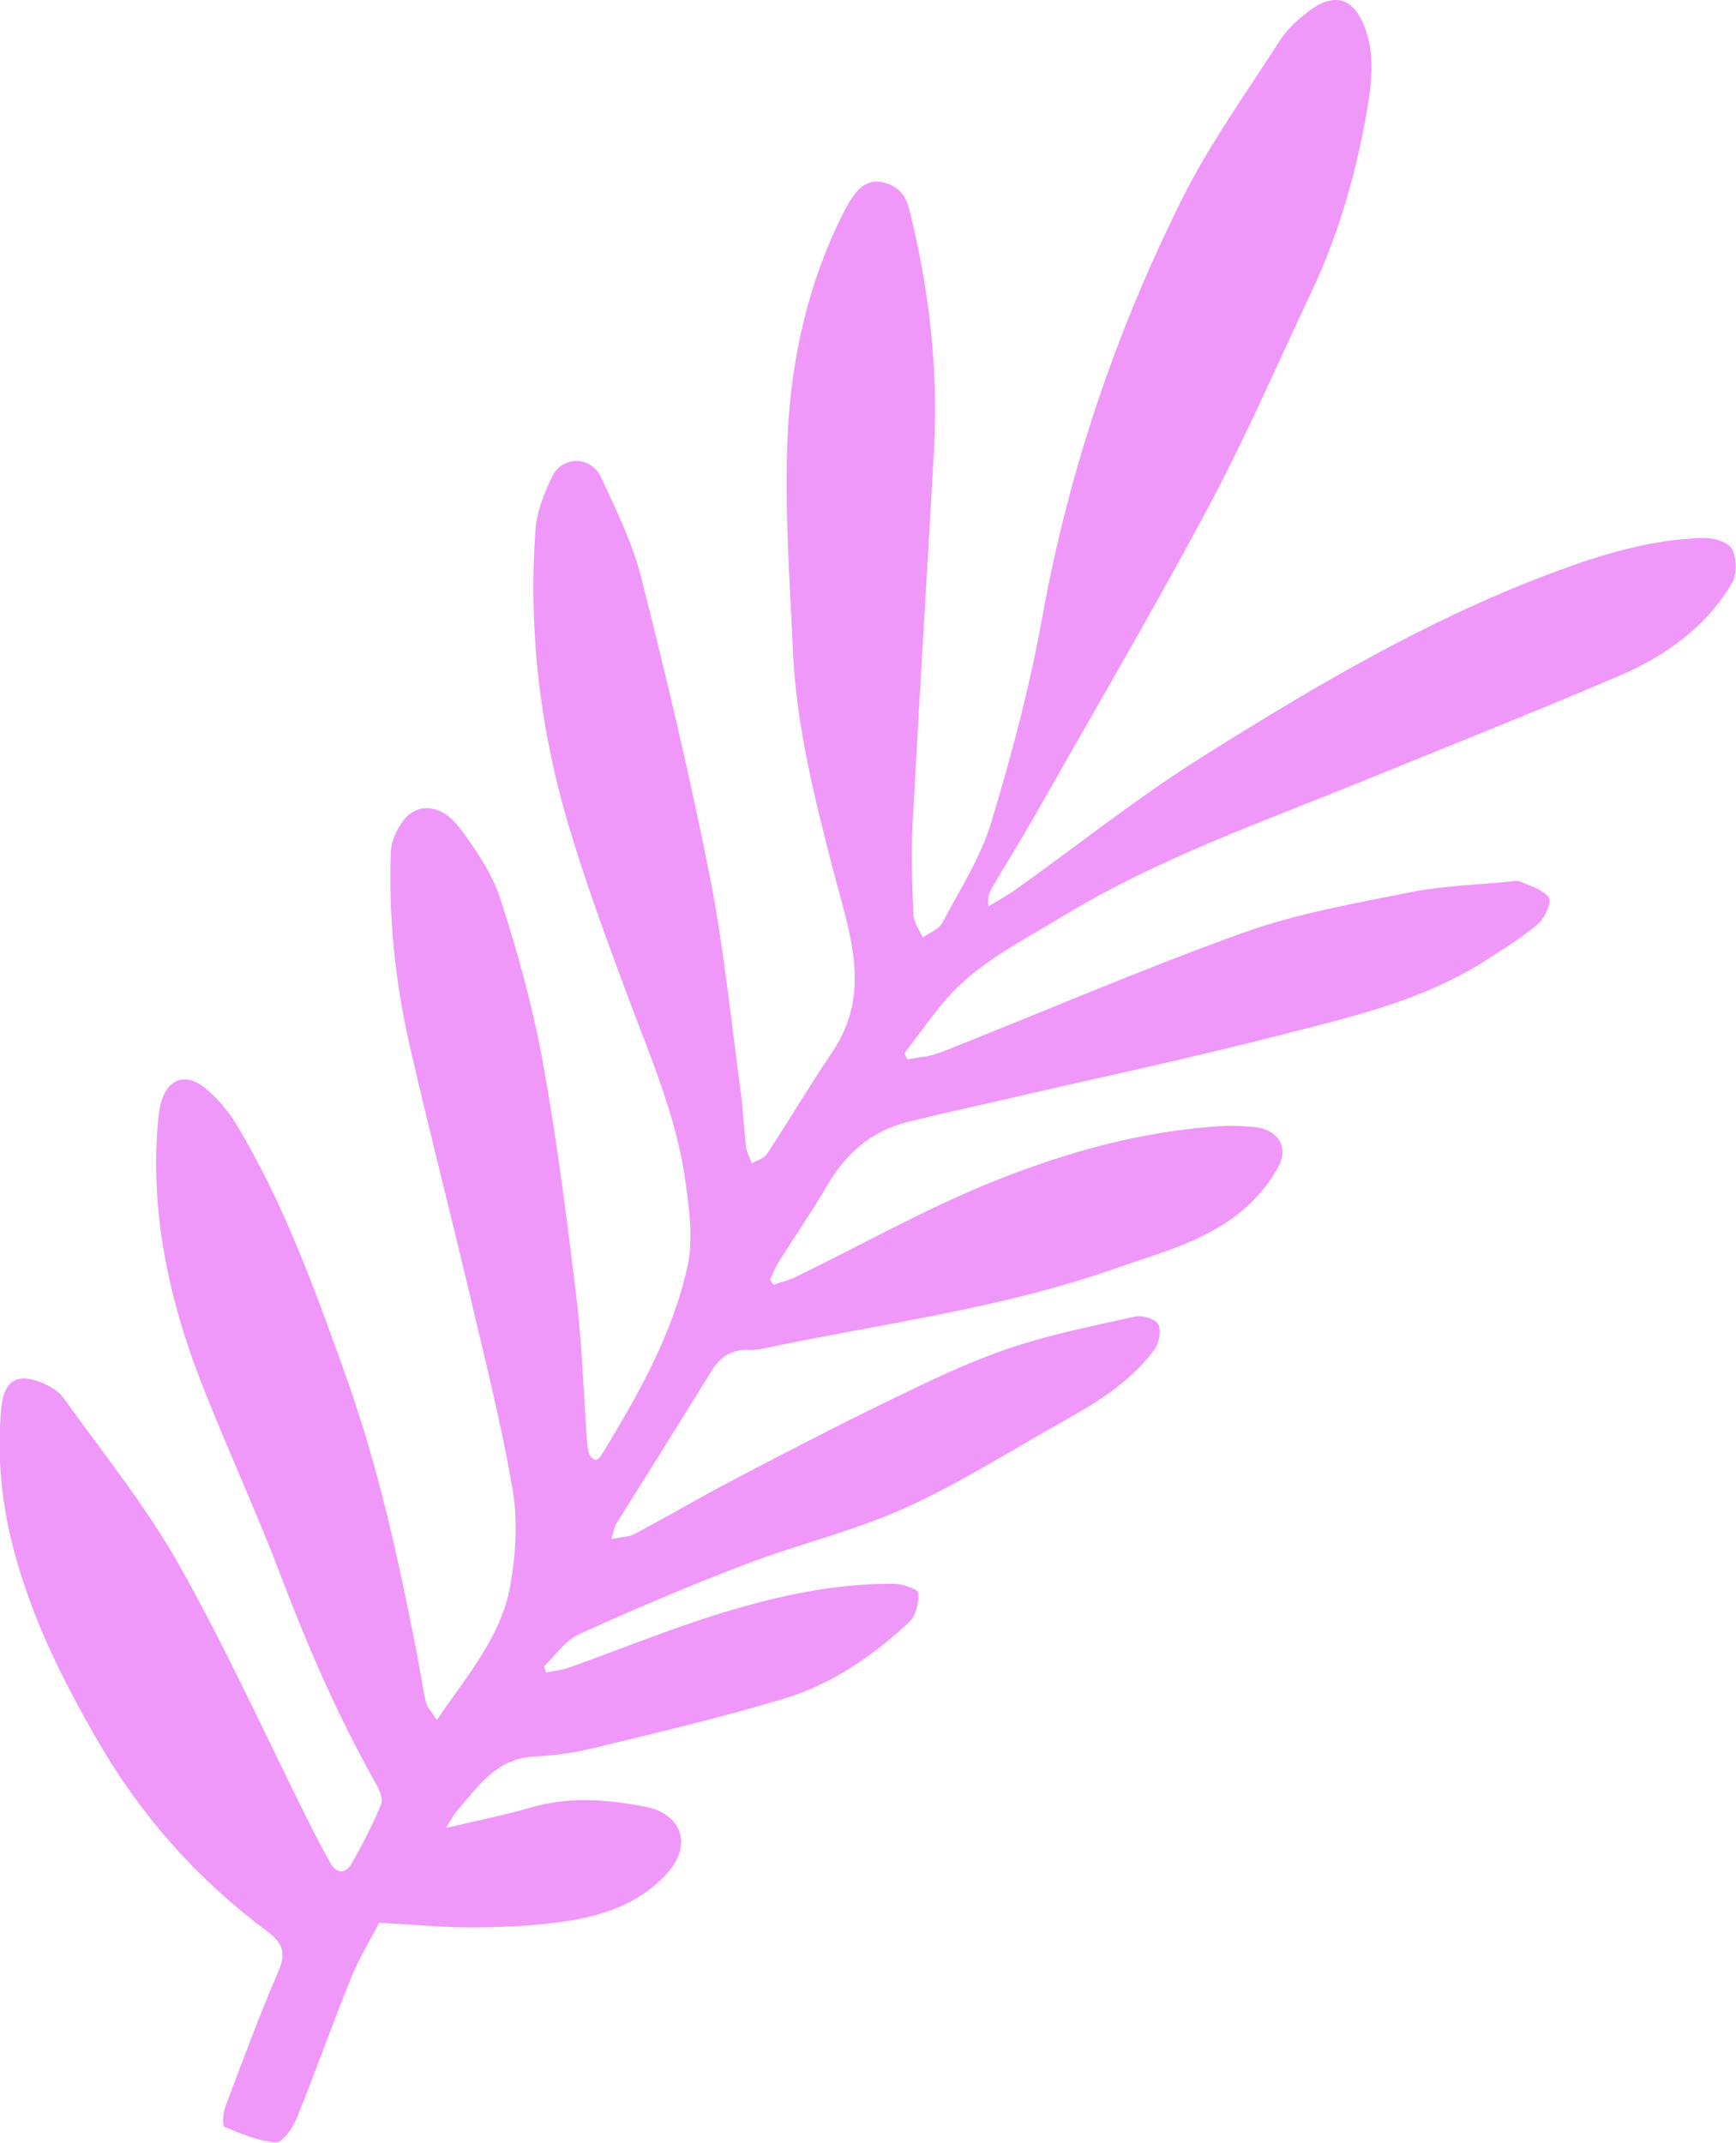 <?xml version="1.0" encoding="UTF-8"?><svg id="Menu" xmlns="http://www.w3.org/2000/svg" viewBox="0 0 200.79 247.74"><defs><style>.cls-1{fill:#ef98f9;}</style></defs><path class="cls-1" d="M50.54,198.84c3.54-5.17,7.43-9.65,8.47-15.46,.65-3.63,.9-7.55,.28-11.16-1.34-7.81-3.31-15.52-5.13-23.25-2.2-9.32-4.6-18.59-6.74-27.92-1.7-7.42-2.5-14.98-2.21-22.6,.05-1.25,.71-2.64,1.5-3.65,1.62-2.05,4.4-1.8,6.45,.92,1.9,2.52,3.77,5.29,4.73,8.25,1.98,6.13,3.72,12.38,4.87,18.71,1.64,9.02,2.8,18.13,3.9,27.24,.67,5.57,.84,11.2,1.24,16.81,.04,.49,.1,1,.28,1.45,.11,.27,.46,.59,.71,.6,.24,0,.55-.33,.71-.59,4.17-6.85,8.16-13.85,9.91-21.73,.7-3.12,.22-6.6-.23-9.85-1.05-7.66-4.19-14.72-6.86-21.91-2.37-6.37-4.72-12.77-6.66-19.28-3.31-11.11-4.65-22.52-3.83-34.1,.15-2.13,1-4.3,1.95-6.25,1.17-2.39,4.49-2.36,5.62,.08,1.76,3.79,3.65,7.62,4.67,11.63,2.9,11.45,5.63,22.96,7.93,34.55,1.6,8.08,2.41,16.32,3.52,24.49,.31,2.25,.4,4.53,.67,6.78,.08,.65,.44,1.26,.67,1.9,.58-.34,1.39-.53,1.72-1.03,2.57-3.91,4.95-7.94,7.57-11.81,4.68-6.89,2-13.8,.21-20.7-2.19-8.47-4.36-16.95-4.75-25.73-.37-8.29-.99-16.6-.61-24.87,.42-9.04,2.42-17.9,6.62-26.08,.29-.57,.62-1.12,.99-1.63,.85-1.16,1.88-1.94,3.45-1.57,1.62,.38,2.56,1.4,2.97,2.99,2.34,9.23,3.42,18.6,2.89,28.12-.8,14.31-1.7,28.62-2.46,42.94-.19,3.55-.05,7.12,.09,10.67,.04,.88,.7,1.73,1.07,2.59,.77-.55,1.86-.93,2.26-1.68,2.03-3.81,4.43-7.55,5.67-11.63,2.37-7.82,4.47-15.77,5.92-23.8,3.06-16.92,8.52-33,16.17-48.31,3.2-6.4,7.44-12.28,11.32-18.32,.82-1.28,2.04-2.39,3.27-3.32,3.01-2.29,5.37-1.73,6.73,2.42,.82,2.49,.63,5.51,.19,8.18-1.24,7.58-3.32,14.97-6.62,21.95-3.91,8.26-7.54,16.67-11.85,24.73-6.4,11.96-13.27,23.68-19.97,35.48-1.65,2.91-3.43,5.75-5.12,8.64-.31,.52-.49,1.12-.36,2.07,1.09-.67,2.22-1.29,3.26-2.03,7.1-5.07,13.95-10.53,21.32-15.17,12.81-8.05,25.83-15.77,40.08-21.16,5.9-2.24,11.82-4.11,18.16-4.24,1.1-.02,2.78,.5,3.19,1.29,.54,1.05,.59,2.89,0,3.9-3.02,5.16-7.77,8.48-13.13,10.78-9.73,4.16-19.58,8.06-29.39,12.06-11.83,4.82-23.94,9.04-34.93,15.73-4.97,3.02-10.29,5.59-14.04,10.26-1.46,1.81-2.83,3.7-4.24,5.55l.34,.72c1.29-.26,2.64-.33,3.85-.81,11.66-4.61,23.18-9.59,34.97-13.83,6.24-2.24,12.89-3.39,19.43-4.7,3.74-.75,7.61-.84,11.42-1.22,.42-.04,.92-.15,1.27,.01,1.16,.53,2.64,.93,3.26,1.86,.35,.53-.47,2.34-1.24,3.01-1.82,1.56-3.9,2.83-5.92,4.14-7.36,4.76-15.81,6.66-24.12,8.78-10.25,2.63-20.61,4.83-30.92,7.22-4.01,.93-8.05,1.79-12.04,2.79-4.12,1.04-7.05,3.6-9.19,7.25-1.79,3.06-3.81,5.99-5.7,8.99-.39,.62-.64,1.34-.96,2.01l.41,.55c.86-.3,1.76-.51,2.57-.9,7.66-3.72,15.11-7.94,22.99-11.1,8.43-3.37,17.24-5.82,26.42-6.35,1.2-.07,2.41,.03,3.61,.12,2.56,.2,4.02,2.16,2.88,4.42-.96,1.89-2.44,3.66-4.05,5.06-4.24,3.68-9.66,5.03-14.8,6.84-13.21,4.67-27.09,6.4-40.72,9.27-.55,.12-1.13,.2-1.7,.18-1.97-.09-3.34,.73-4.38,2.43-3.63,5.92-7.35,11.79-11.02,17.68-.21,.34-.26,.79-.56,1.76,1.15-.24,2.04-.24,2.73-.61,3.82-2.03,7.56-4.23,11.39-6.24,5.98-3.13,11.97-6.25,18.05-9.19,4.47-2.17,8.97-4.36,13.66-5.96,4.81-1.64,9.84-2.64,14.81-3.74,.81-.18,2.33,.32,2.62,.93,.36,.76,.09,2.2-.46,2.93-2.69,3.6-6.43,5.97-10.29,8.12-6.14,3.43-12.1,7.25-18.48,10.14-5.97,2.7-12.45,4.22-18.6,6.57-6.48,2.47-12.88,5.19-19.2,8.07-1.58,.72-2.7,2.44-4.03,3.71l.26,.7c.92-.2,1.88-.3,2.76-.61,5.81-2.08,11.54-4.43,17.43-6.24,6.52-2,13.2-3.48,20.09-3.41,.98,.01,2.74,.64,2.76,1.06,.07,1.12-.28,2.65-1.06,3.37-4.19,3.92-8.94,7.18-14.43,8.84-7.26,2.19-14.67,3.92-22.04,5.72-2.26,.55-4.62,.86-6.95,.99-4.35,.23-6.45,3.49-8.9,6.3-.4,.46-.67,1.03-1.26,1.95,3.55-.84,6.74-1.47,9.84-2.37,4.44-1.3,8.92-.92,13.27-.08,4.01,.78,5.67,4.35,2.26,7.94-3.19,3.35-7.29,4.67-11.6,5.31-3.5,.52-7.07,.68-10.61,.7-3.46,.02-6.93-.33-10.87-.54-.97,1.87-2.3,4.03-3.25,6.36-2.18,5.38-4.11,10.87-6.3,16.25-.46,1.12-1.64,2.83-2.4,2.78-2.03-.13-4.03-.99-5.95-1.79-.26-.11-.17-1.62,.11-2.35,1.95-5.2,3.88-10.41,6.07-15.5,.93-2.15,.71-3.31-1.24-4.76-8.06-6-14.57-13.31-19.65-22.11-3.94-6.81-7.38-13.72-9.47-21.29-1.56-5.61-2.18-11.32-1.63-17.14,.29-3.05,1.79-4.07,4.6-2.93,.95,.39,2.01,.98,2.58,1.78,4.54,6.34,9.5,12.46,13.32,19.22,5.47,9.69,10.08,19.87,15.06,29.84,.8,1.59,1.62,3.17,2.5,4.72,.72,1.28,1.75,1.3,2.45,.09,1.27-2.22,2.44-4.5,3.42-6.86,.25-.61-.2-1.67-.59-2.37-4.38-7.76-7.91-15.88-11.07-24.2-2.82-7.42-6.18-14.64-9.08-22.04-3.88-9.91-6.06-20.14-5.02-30.87,.05-.49,.15-.98,.26-1.47,.69-2.9,2.83-3.77,5.17-1.85,1.4,1.14,2.63,2.61,3.57,4.16,5.54,9.18,9.13,19.18,12.73,29.24,3.71,10.38,6.02,21.02,8.13,31.76,.38,1.94,.65,3.91,1.09,5.84,.14,.61,.67,1.12,1.21,1.99Z"/></svg>